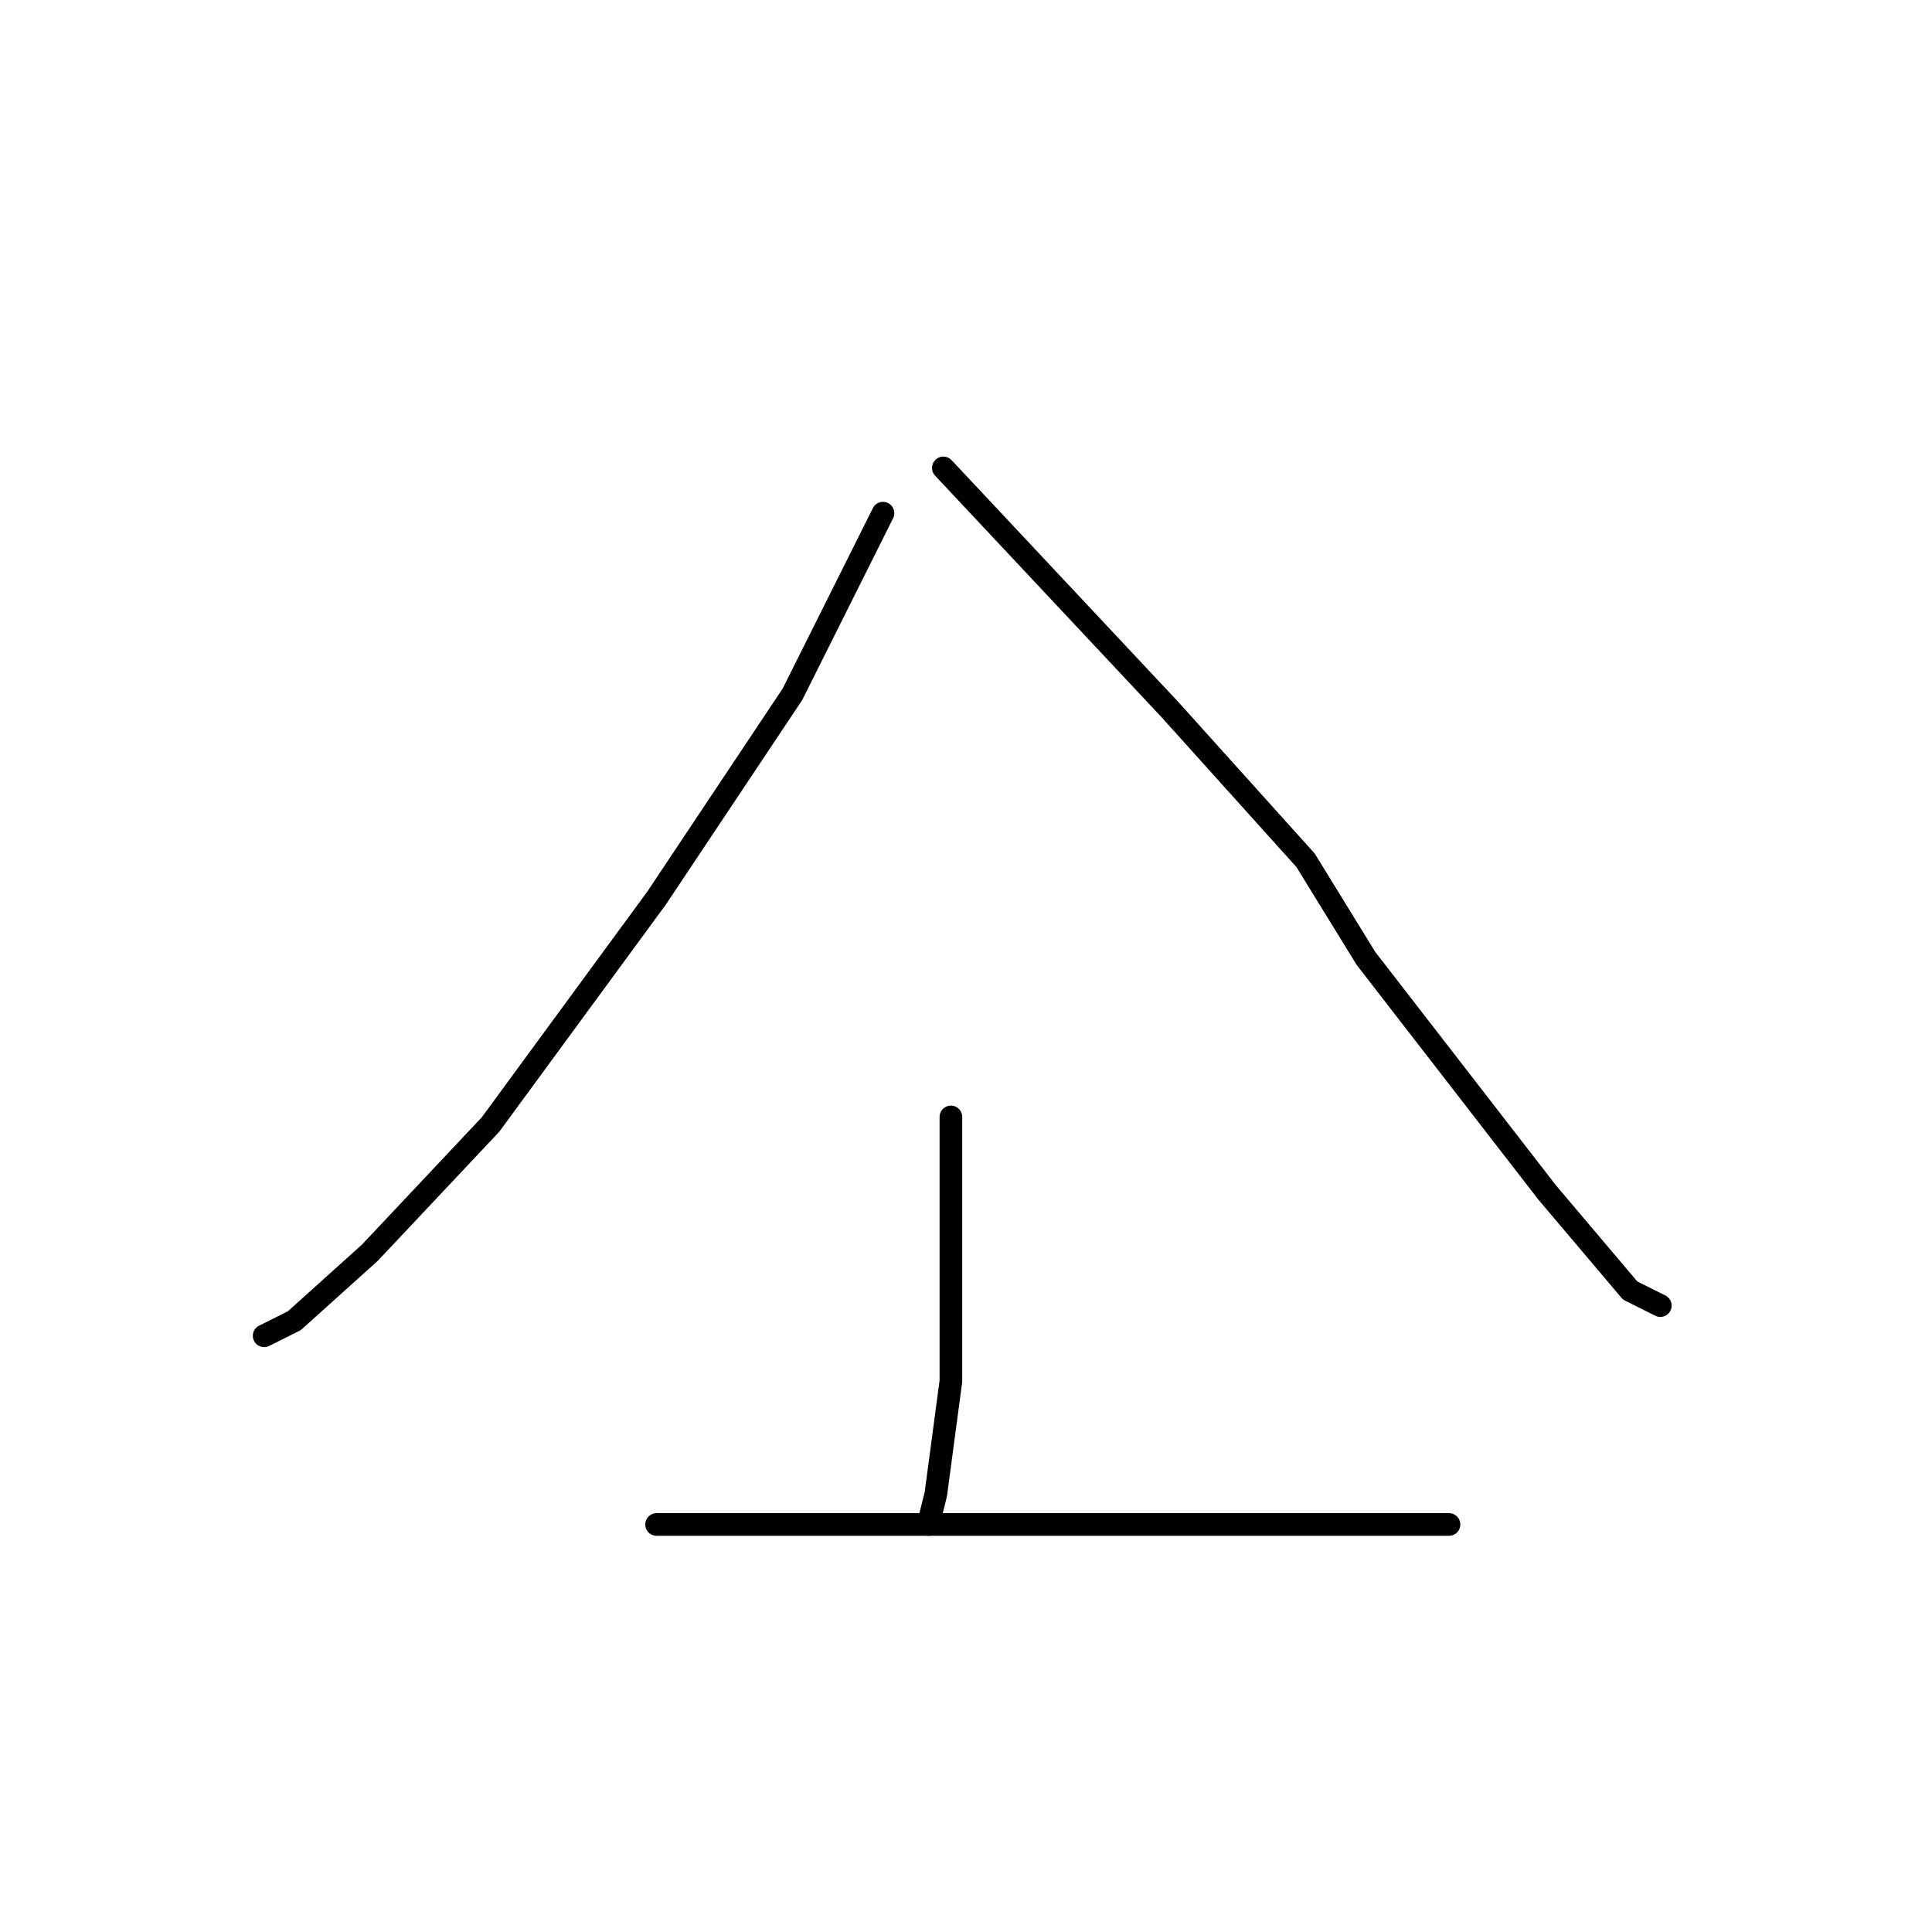 <?xml version="1.0" standalone="no"?>
    <svg width="256" height="256" xmlns="http://www.w3.org/2000/svg" version="1.1">
    <polyline stroke="black" stroke-width="3" stroke-linecap="round" fill="transparent" stroke-linejoin="round" points="117 68 111 80 105 92 87 119 65 149 49 166 39 175 35 177 35 177 " />
        <polyline stroke="black" stroke-width="3" stroke-linecap="round" fill="transparent" stroke-linejoin="round" points="125 62 140 78 155 94 173 114 181 127 205 158 216 171 220 173 220 173 " />
        <polyline stroke="black" stroke-width="3" stroke-linecap="round" fill="transparent" stroke-linejoin="round" points="126 148 126 155 126 162 126 170 126 183 124 198 123 202 123 202 " />
        <polyline stroke="black" stroke-width="3" stroke-linecap="round" fill="transparent" stroke-linejoin="round" points="87 202 109 202 131 202 157 202 180 202 192 202 192 202 " />
        </svg>